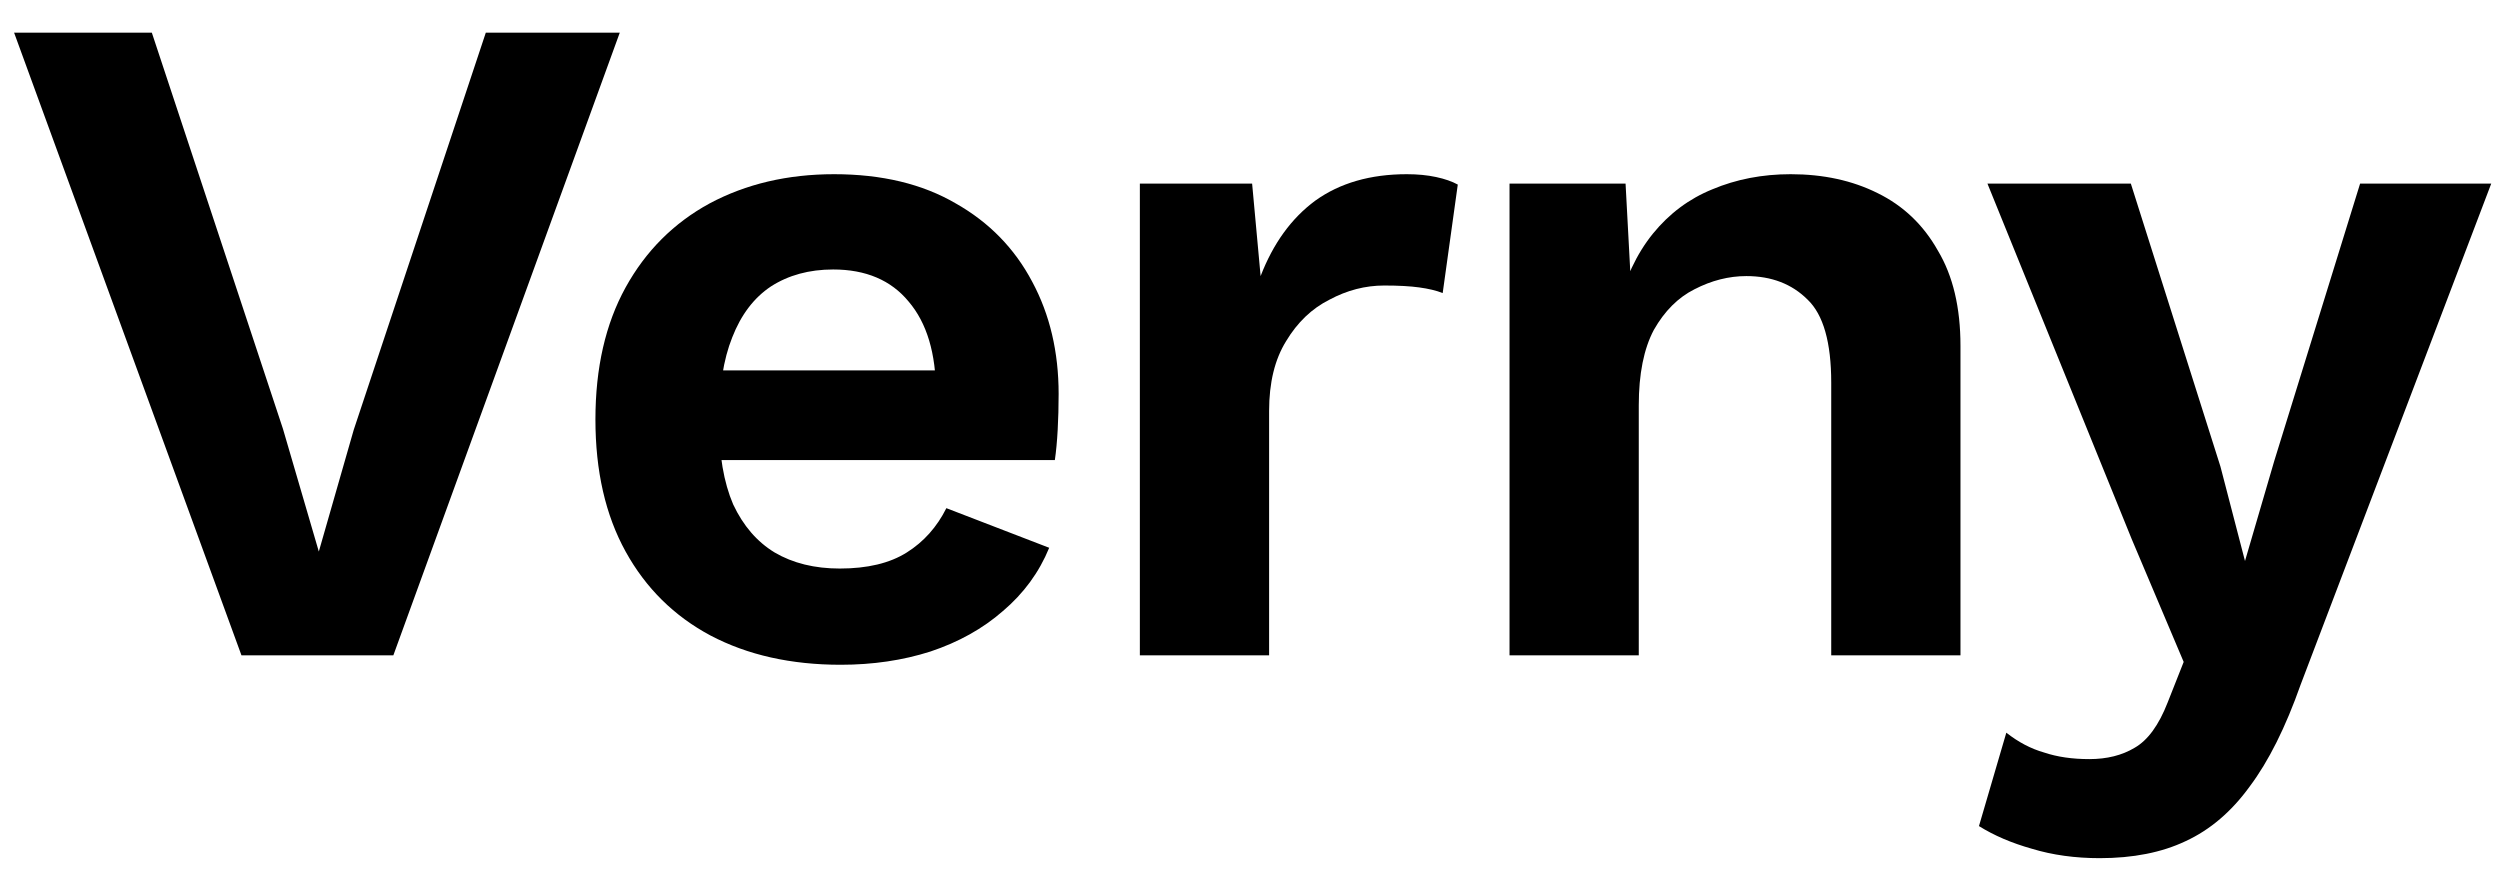 <svg width="53" height="19" viewBox="0 0 53 19" fill="none" xmlns="http://www.w3.org/2000/svg">
<path d="M13.139 0.693L8.339 13.893H5.119L0.299 0.693H3.219L5.999 9.093L6.759 11.693L7.499 9.113L10.299 0.693H13.139Z" fill="black"/>
<path d="M17.823 14.093C16.77 14.093 15.85 13.887 15.063 13.473C14.29 13.06 13.69 12.467 13.263 11.693C12.836 10.92 12.623 9.987 12.623 8.893C12.623 7.8 12.836 6.867 13.263 6.093C13.69 5.32 14.283 4.727 15.043 4.313C15.816 3.9 16.696 3.693 17.683 3.693C18.696 3.693 19.556 3.9 20.263 4.313C20.97 4.713 21.51 5.267 21.883 5.973C22.256 6.667 22.443 7.46 22.443 8.353C22.443 8.62 22.436 8.873 22.423 9.113C22.41 9.353 22.39 9.567 22.363 9.753H14.383V7.853H21.163L19.843 8.333C19.843 7.493 19.65 6.847 19.263 6.393C18.89 5.94 18.356 5.713 17.663 5.713C17.156 5.713 16.716 5.833 16.343 6.073C15.983 6.313 15.71 6.673 15.523 7.153C15.336 7.62 15.243 8.213 15.243 8.933C15.243 9.64 15.343 10.227 15.543 10.693C15.756 11.147 16.05 11.487 16.423 11.713C16.81 11.94 17.27 12.053 17.803 12.053C18.39 12.053 18.863 11.94 19.223 11.713C19.583 11.487 19.863 11.173 20.063 10.773L22.243 11.613C22.03 12.133 21.703 12.58 21.263 12.953C20.836 13.327 20.323 13.613 19.723 13.813C19.136 14 18.503 14.093 17.823 14.093Z" fill="black"/>
<path d="M24.165 13.893V3.893H26.545L26.725 5.853C26.992 5.16 27.378 4.627 27.885 4.253C28.405 3.88 29.052 3.693 29.825 3.693C30.052 3.693 30.258 3.713 30.445 3.753C30.632 3.793 30.785 3.847 30.905 3.913L30.585 6.213C30.452 6.16 30.285 6.12 30.085 6.093C29.898 6.067 29.652 6.053 29.345 6.053C28.945 6.053 28.558 6.153 28.185 6.353C27.812 6.54 27.505 6.833 27.265 7.233C27.025 7.62 26.905 8.113 26.905 8.713V13.893H24.165Z" fill="black"/>
<path d="M32.002 13.893V3.893H34.462L34.623 6.893L34.282 6.573C34.443 5.92 34.696 5.38 35.042 4.953C35.389 4.527 35.809 4.213 36.303 4.013C36.809 3.8 37.362 3.693 37.962 3.693C38.656 3.693 39.269 3.827 39.803 4.093C40.349 4.36 40.776 4.767 41.083 5.313C41.403 5.847 41.562 6.52 41.562 7.333V13.893H38.822V8.113C38.822 7.26 38.656 6.673 38.322 6.353C37.989 6.02 37.556 5.853 37.023 5.853C36.649 5.853 36.282 5.947 35.922 6.133C35.576 6.307 35.289 6.593 35.062 6.993C34.849 7.393 34.742 7.927 34.742 8.593V13.893H32.002Z" fill="black"/>
<path d="M52.814 3.893L48.774 14.513C48.454 15.42 48.094 16.14 47.694 16.673C47.307 17.207 46.854 17.593 46.334 17.833C45.828 18.073 45.221 18.193 44.514 18.193C43.994 18.193 43.514 18.127 43.074 17.993C42.648 17.873 42.274 17.713 41.954 17.513L42.534 15.533C42.788 15.733 43.054 15.873 43.334 15.953C43.614 16.047 43.934 16.093 44.294 16.093C44.667 16.093 44.987 16.013 45.254 15.853C45.534 15.693 45.767 15.373 45.954 14.893L46.294 14.033L45.194 11.433L42.134 3.893H45.174L47.074 9.893L47.594 11.893L48.214 9.773L50.034 3.893H52.814Z" fill="black"/>
</svg>
